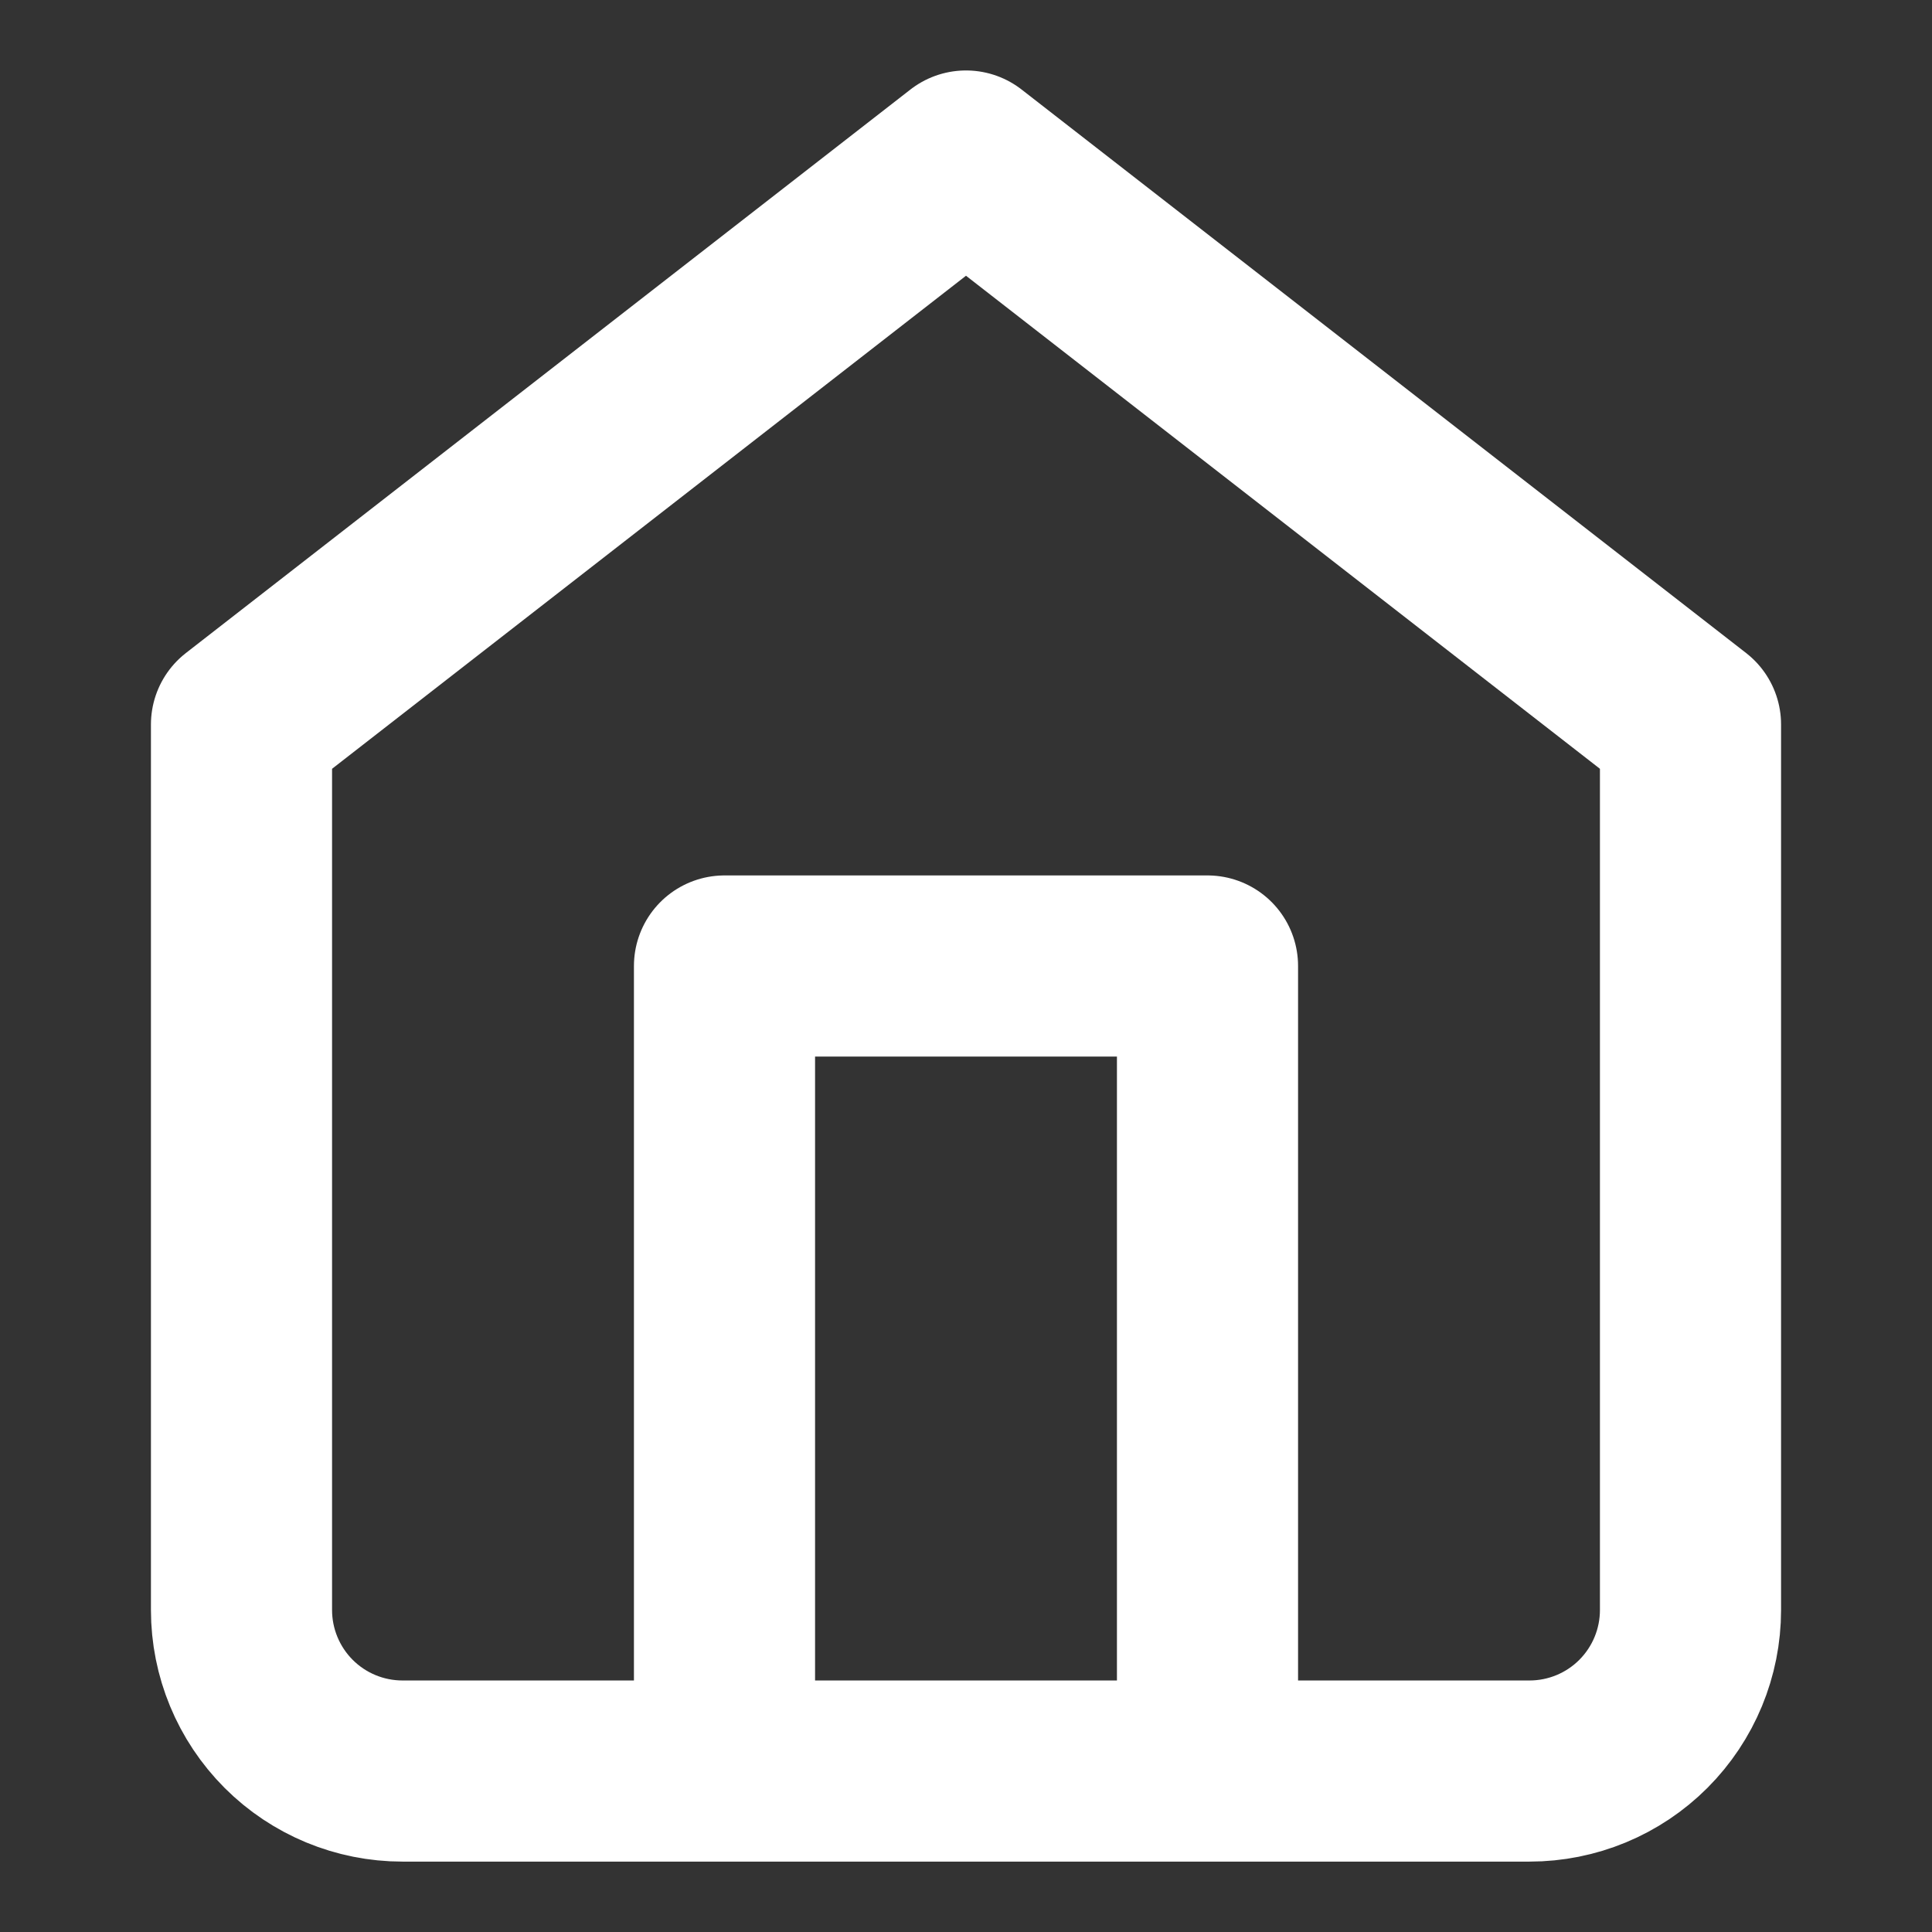 <svg width="32" height="32" viewBox="0 0 32 32" fill="none" xmlns="http://www.w3.org/2000/svg">
<rect x="0" y="0" width="32" height="32" fill="#333333" stroke="none"/>
<path d="M12 29.334V16H20V29.334M4 12L16 2.667L28 12V26.667C28 27.374 27.719 28.052 27.219 28.553C26.719 29.053 26.041 29.334 25.333 29.334H6.667C5.959 29.334 5.281 29.053 4.781 28.553C4.281 28.052 4 27.374 4 26.667V12Z" stroke="white" stroke-width="3" stroke-linecap="round" stroke-linejoin="round"/>
</svg>
